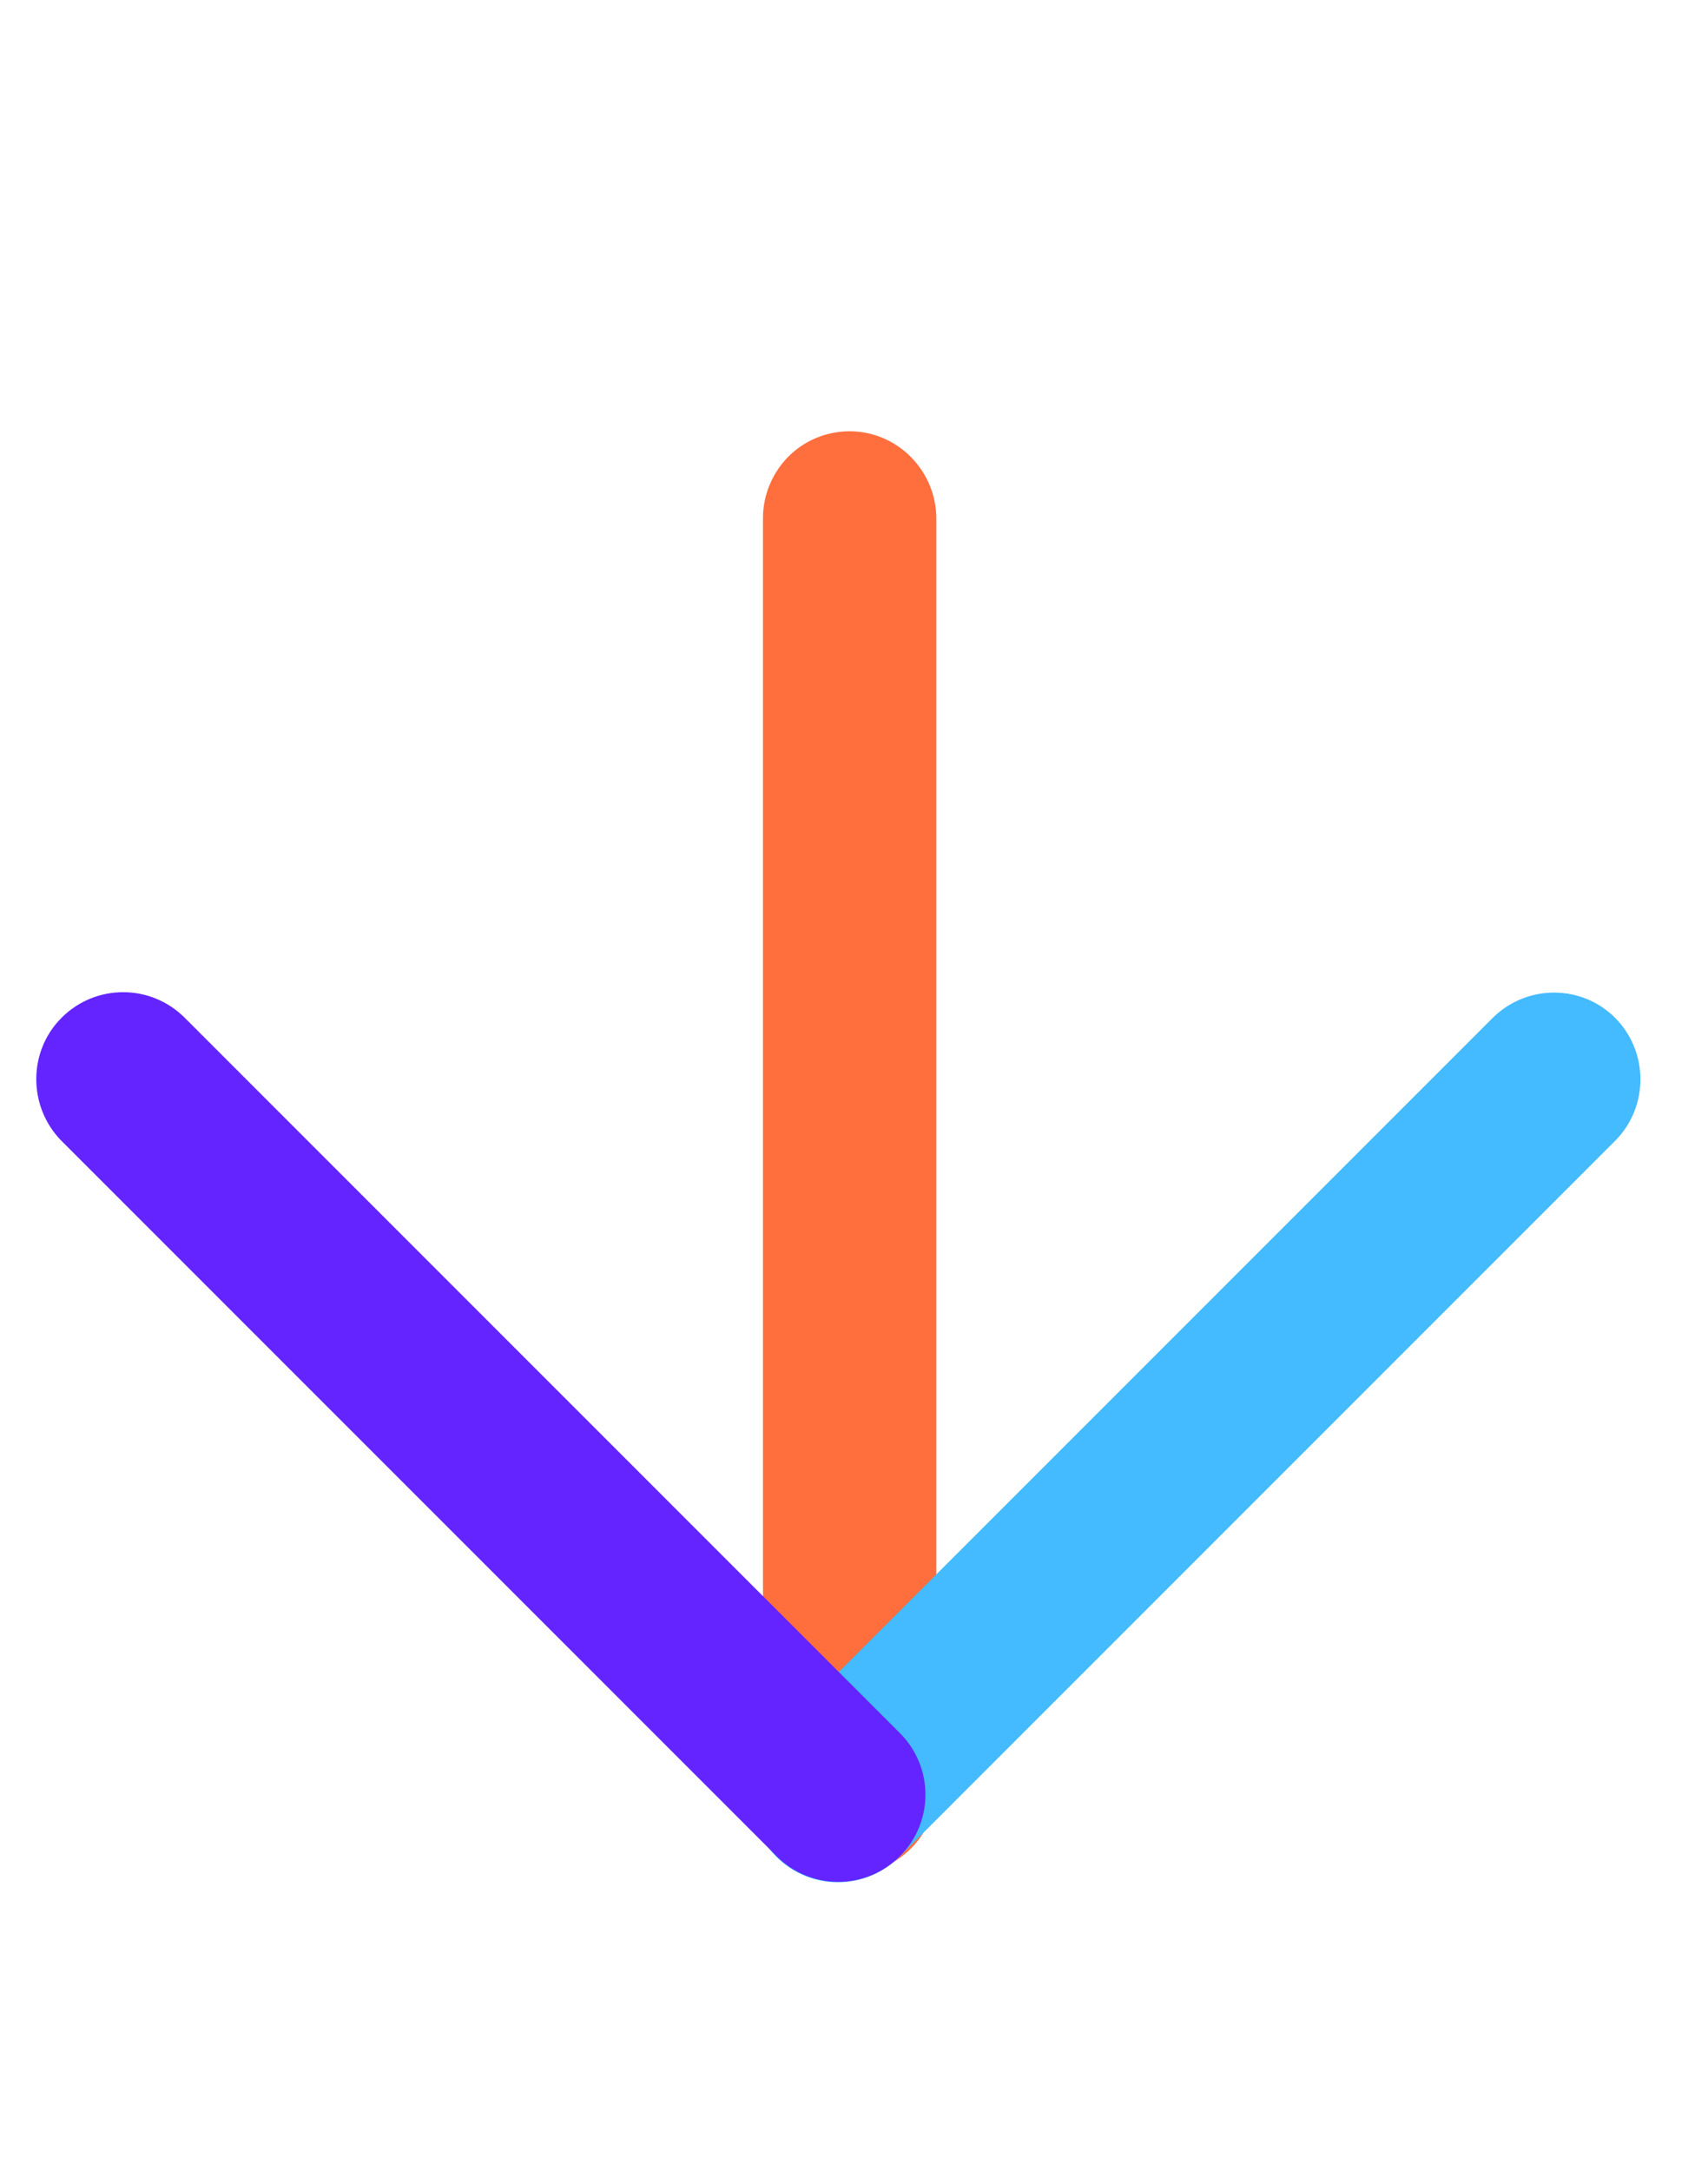 <svg width="48" height="61" viewBox="0 0 48 61" fill="none" xmlns="http://www.w3.org/2000/svg">
<path d="M22.161 12.824C22.601 12.385 23.213 12.118 23.878 12.118C25.209 12.118 26.301 13.21 26.314 14.554V50.225C26.314 51.556 25.223 52.647 23.878 52.66C22.547 52.66 21.456 51.569 21.442 50.225L21.442 14.554C21.442 13.889 21.722 13.263 22.161 12.824Z" fill="#FF6E3D"/>
<path d="M21.842 48.707L41.94 28.609C42.898 27.651 44.442 27.651 45.387 28.596C46.332 29.541 46.345 31.098 45.387 32.056L25.276 52.168C24.317 53.126 22.773 53.126 21.815 52.168C20.87 51.196 20.897 49.652 21.842 48.707Z" fill="#44BAFF"/>
<path d="M1.73 28.596C2.689 27.638 4.232 27.638 5.191 28.596L25.289 48.694C26.247 49.653 26.247 51.196 25.289 52.155C24.33 53.113 22.787 53.113 21.828 52.155L1.717 32.044C0.785 31.085 0.785 29.541 1.73 28.596Z" fill="#6324FF"/>
</svg>
